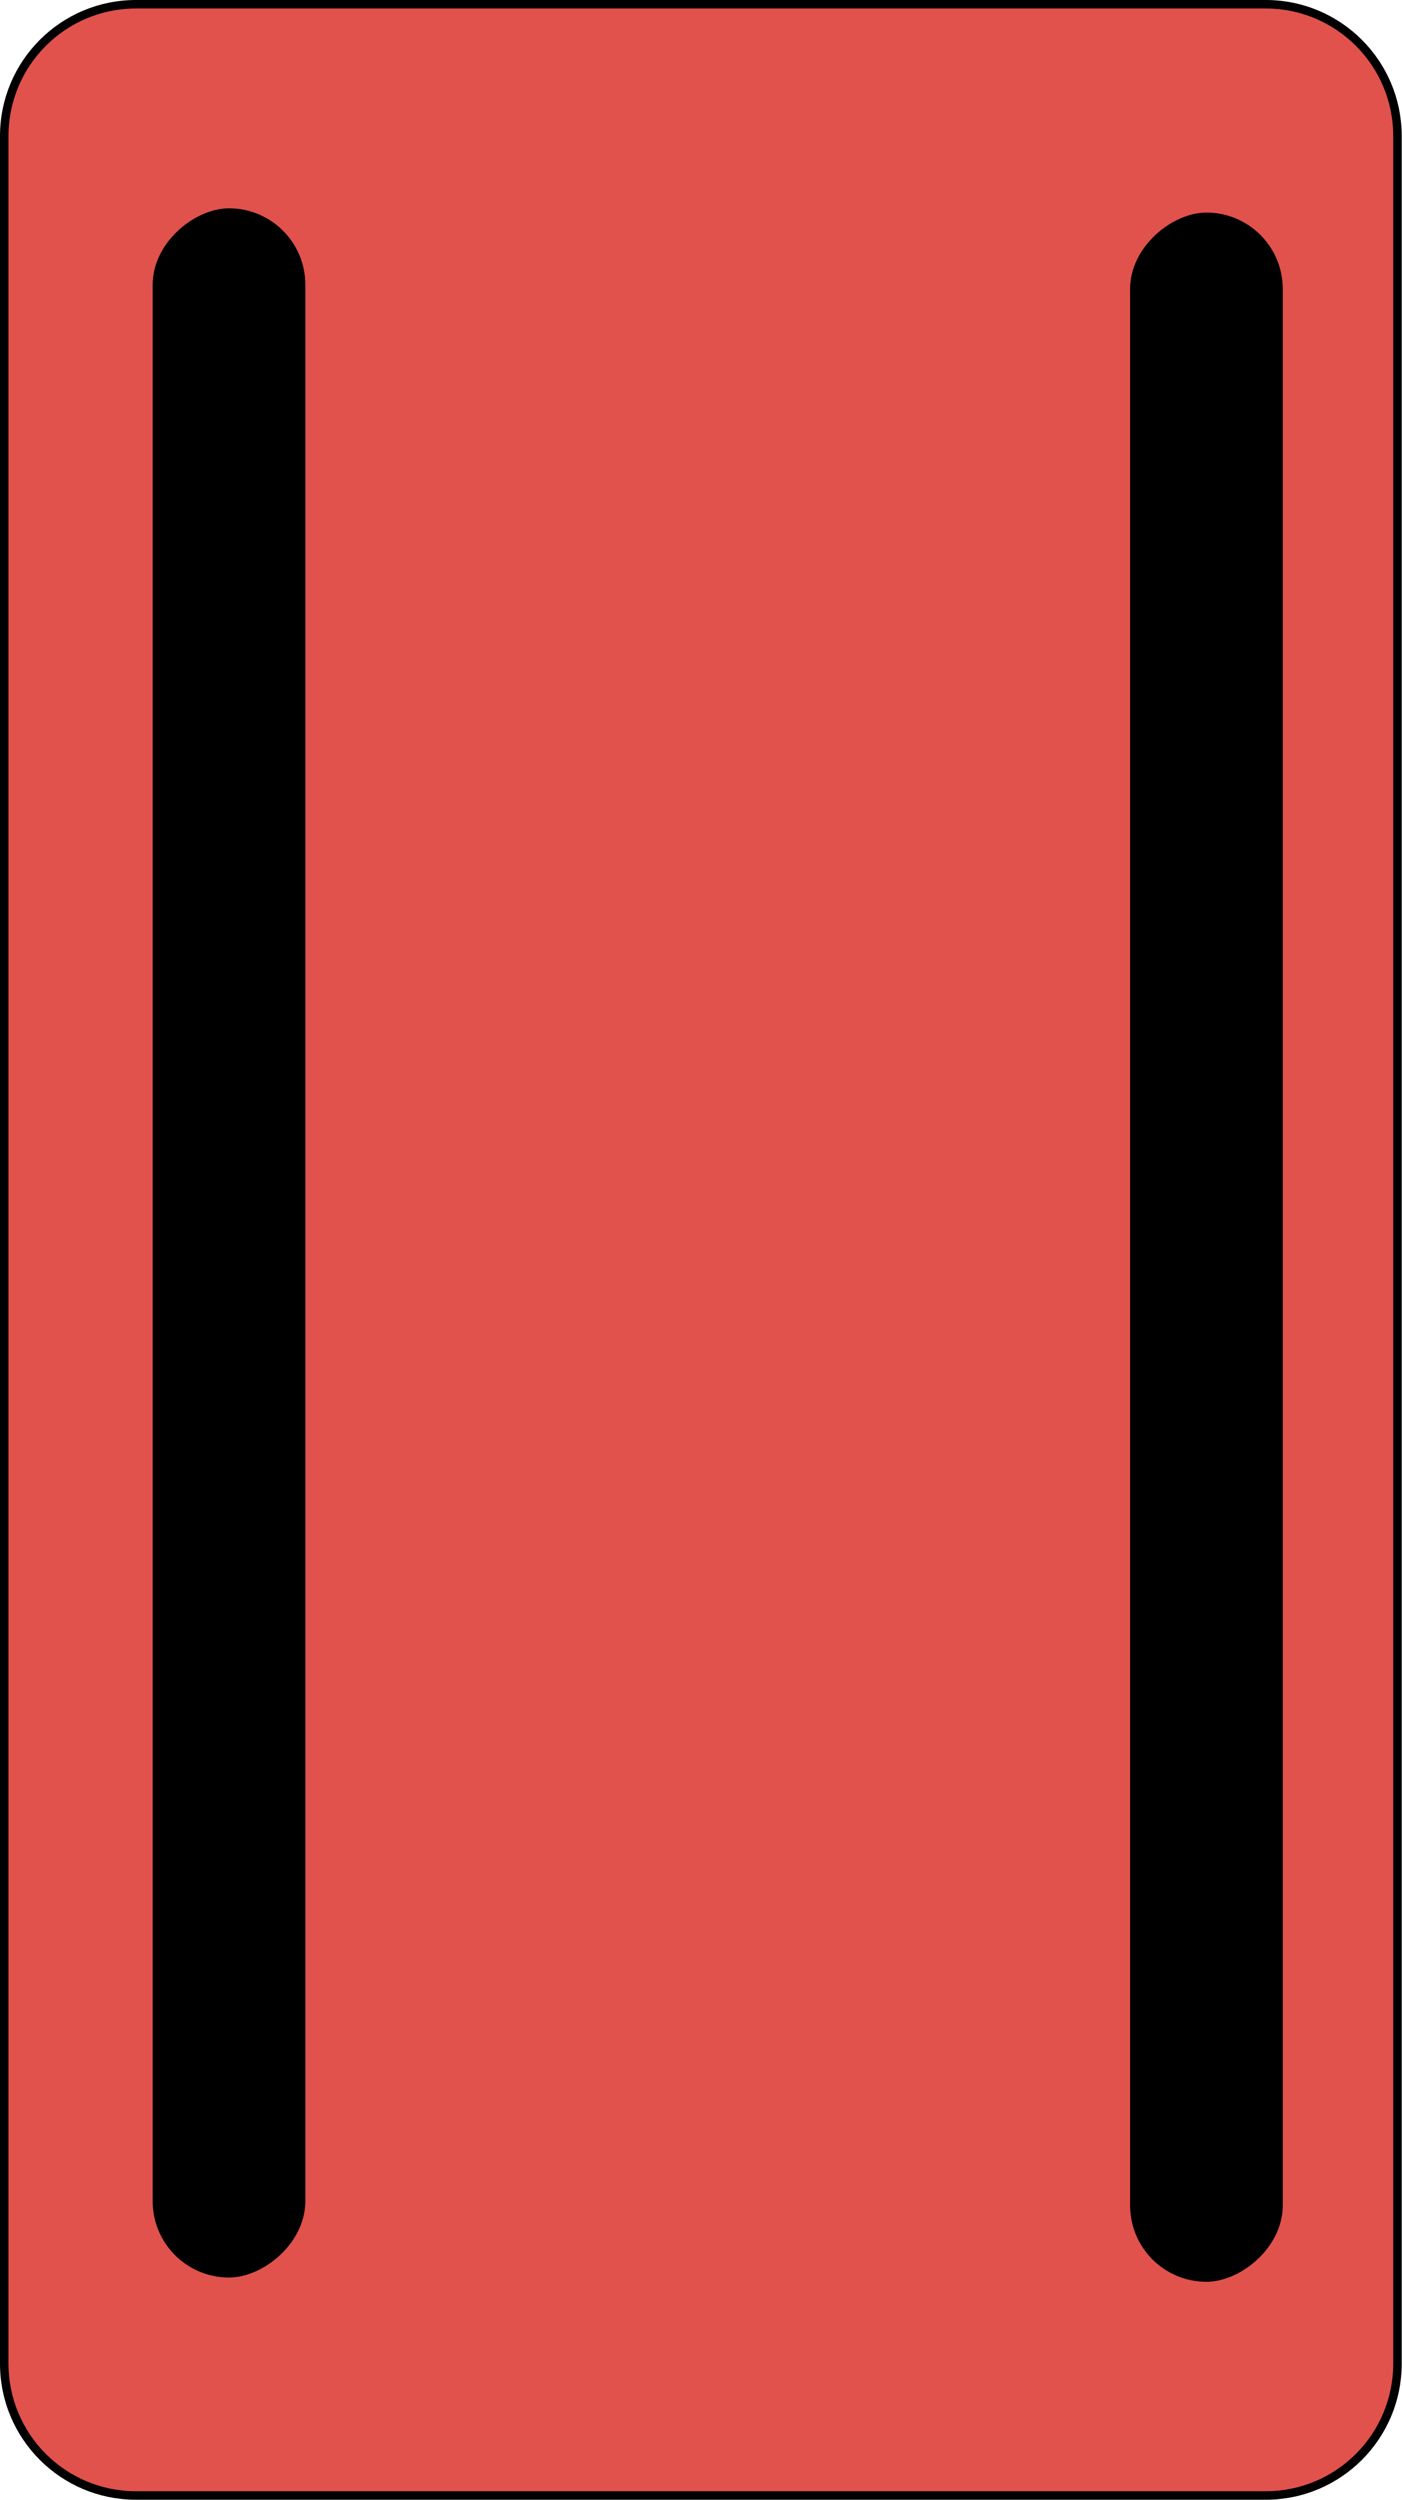 <svg width="165" height="294" viewBox="0 0 165 294" fill="none" xmlns="http://www.w3.org/2000/svg">
<path d="M0.5 278L0.5 16C0.5 7.44 7.44 0.5 16 0.5L148.967 0.5C157.527 0.5 164.467 7.44 164.467 16L164.467 278C164.467 286.56 157.527 293.5 148.967 293.5L16 293.5C7.44 293.5 0.5 286.56 0.5 278Z" fill="#E1524C" stroke="black"/>
<rect x="17.967" y="267.867" width="243.367" height="17.967" rx="8.983" transform="rotate(-90 17.967 267.867)" fill="black"/>
<rect x="133" y="268.367" width="243.367" height="17.967" rx="8.983" transform="rotate(-90 133 268.367)" fill="black"/>
</svg>
